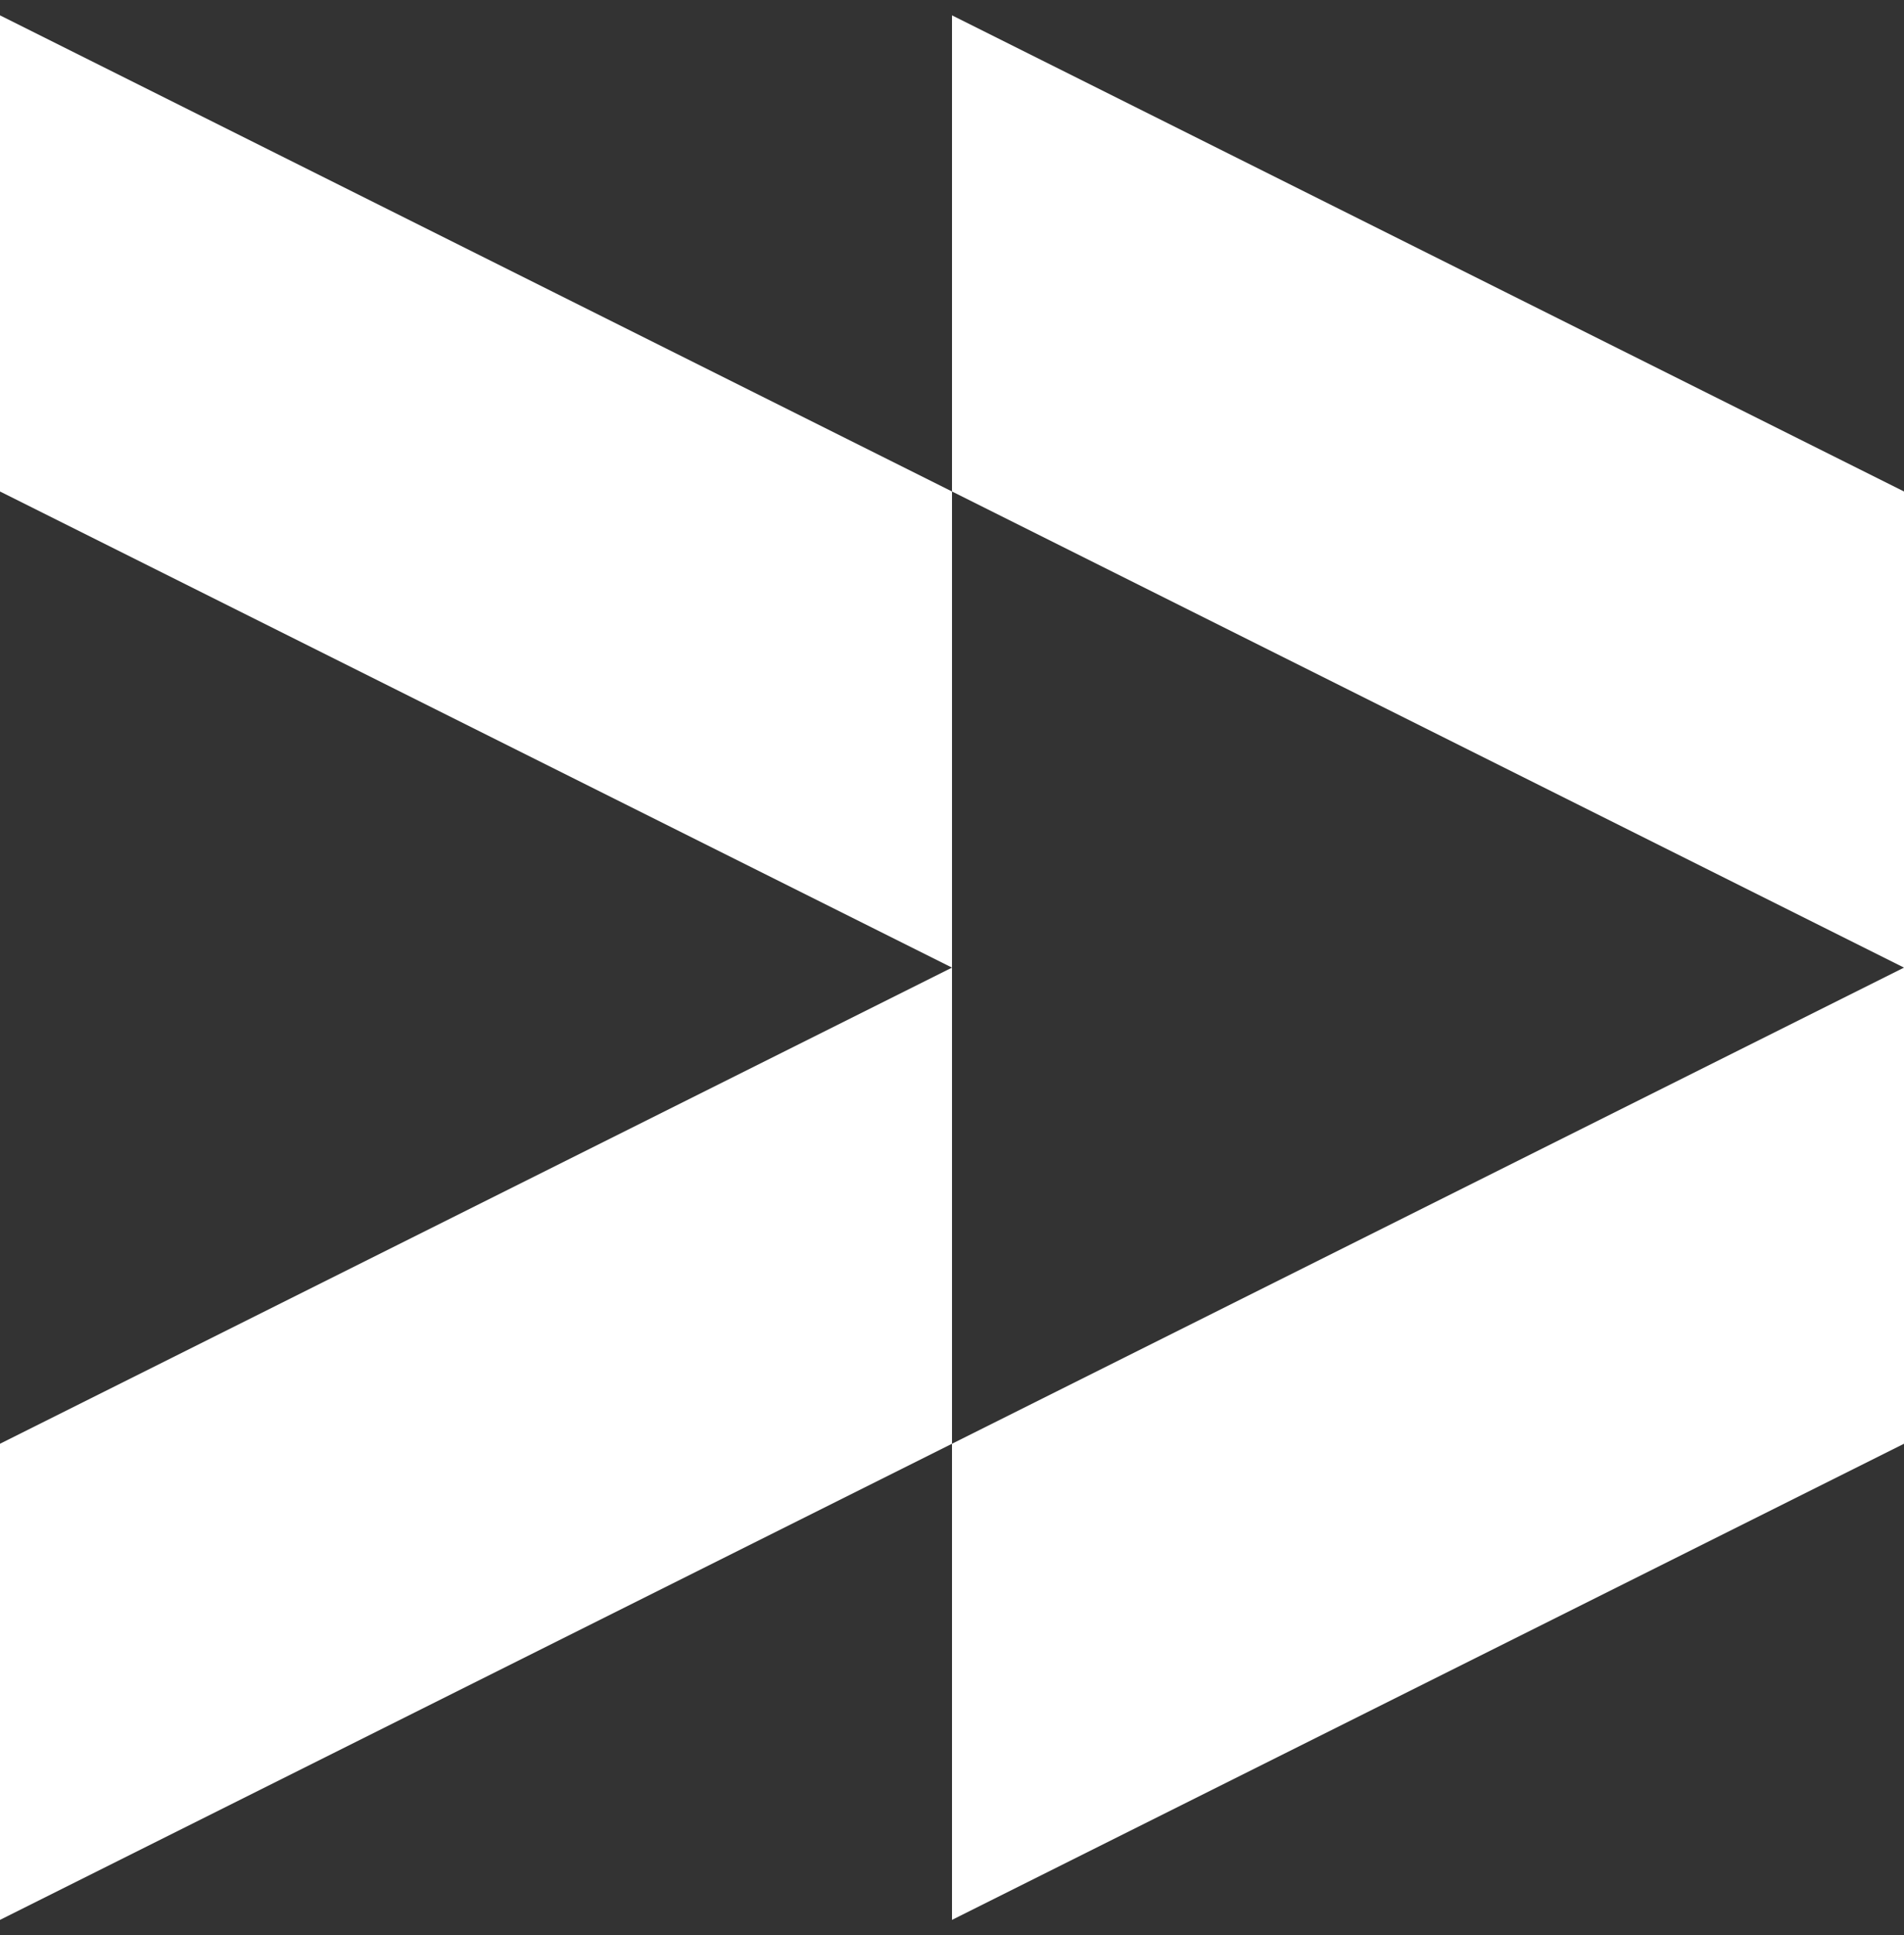 <svg width="62" height="63" viewBox="0 0 62 63" fill="none" xmlns="http://www.w3.org/2000/svg">
<rect x="0" y="0" width="62" height="63" fill="#333333" stroke="none"/>
<path fill-rule="evenodd" clip-rule="evenodd" d="M1.35505e-06 0.5L2.33747e-06 16L31 31.5L6.77527e-07 47L0 62.5L31 47V62.5L62 47V31.5V16L31 0.5V16L1.35505e-06 0.5ZM31 16V31.5V47L62 31.5L31 16Z" fill="white"/>
</svg>
